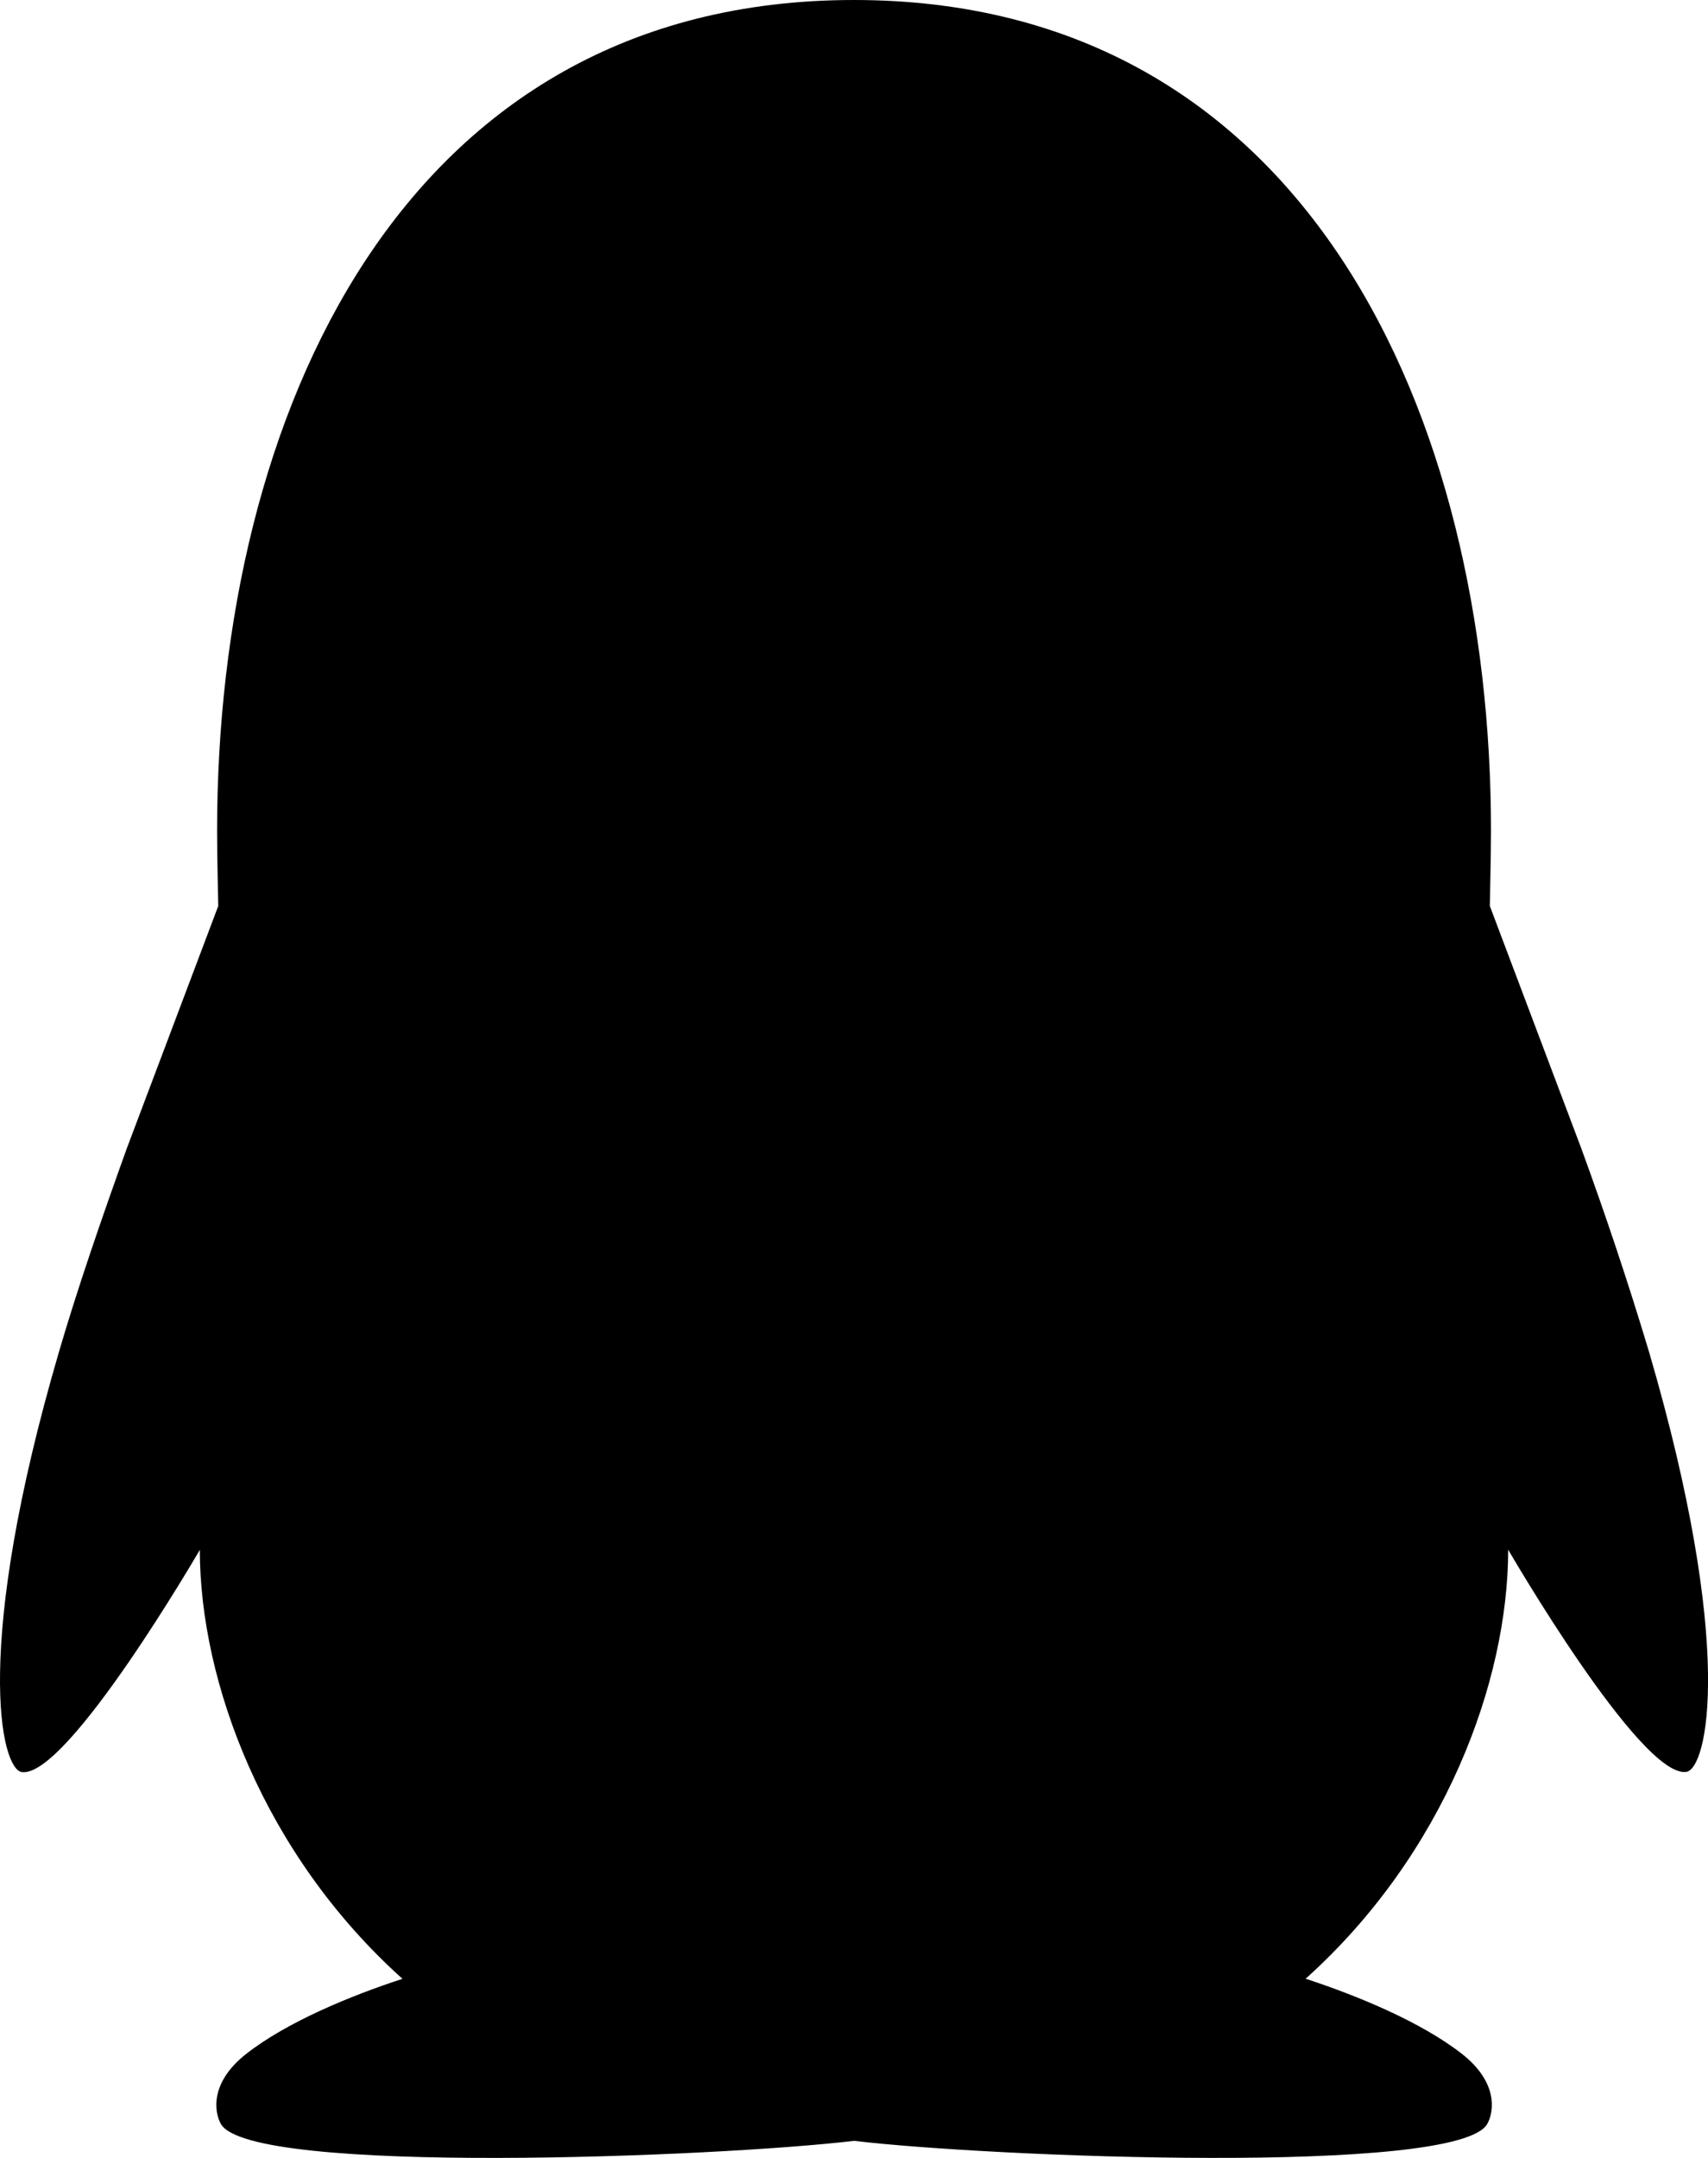 <svg width="19" height="24" viewBox="0 0 19 24" fill="none" xmlns="http://www.w3.org/2000/svg" xmlns:xlink="http://www.w3.org/1999/xlink">
	<desc>
			Created with Pixso.
	</desc>
	<defs/>
	<path id="path" d="M18.344 15.035C18.115 14.272 17.863 13.518 17.59 12.771L16.573 10.076C16.573 10.045 16.586 9.515 16.586 9.241C16.586 4.632 14.538 0 9.5 0C4.463 0 2.415 4.632 2.415 9.24C2.415 9.515 2.427 10.045 2.428 10.076L1.411 12.771C1.133 13.543 0.857 14.346 0.656 15.035C-0.305 18.319 0.007 19.679 0.244 19.709C0.752 19.773 2.223 17.237 2.223 17.237C2.223 18.706 2.935 20.623 4.477 22.008C3.901 22.196 3.194 22.487 2.74 22.842C2.332 23.162 2.383 23.49 2.457 23.622C2.78 24.199 7.995 23.99 9.501 23.81C11.007 23.99 16.223 24.199 16.545 23.621C16.619 23.489 16.67 23.162 16.262 22.842C15.807 22.487 15.101 22.196 14.524 22.007C16.065 20.623 16.777 18.706 16.777 17.235C16.777 17.235 18.248 19.773 18.757 19.707C18.994 19.677 19.305 18.319 18.344 15.035Z" fill="#000000" fill-opacity="1" fill-rule="nonzero"/>
</svg>

